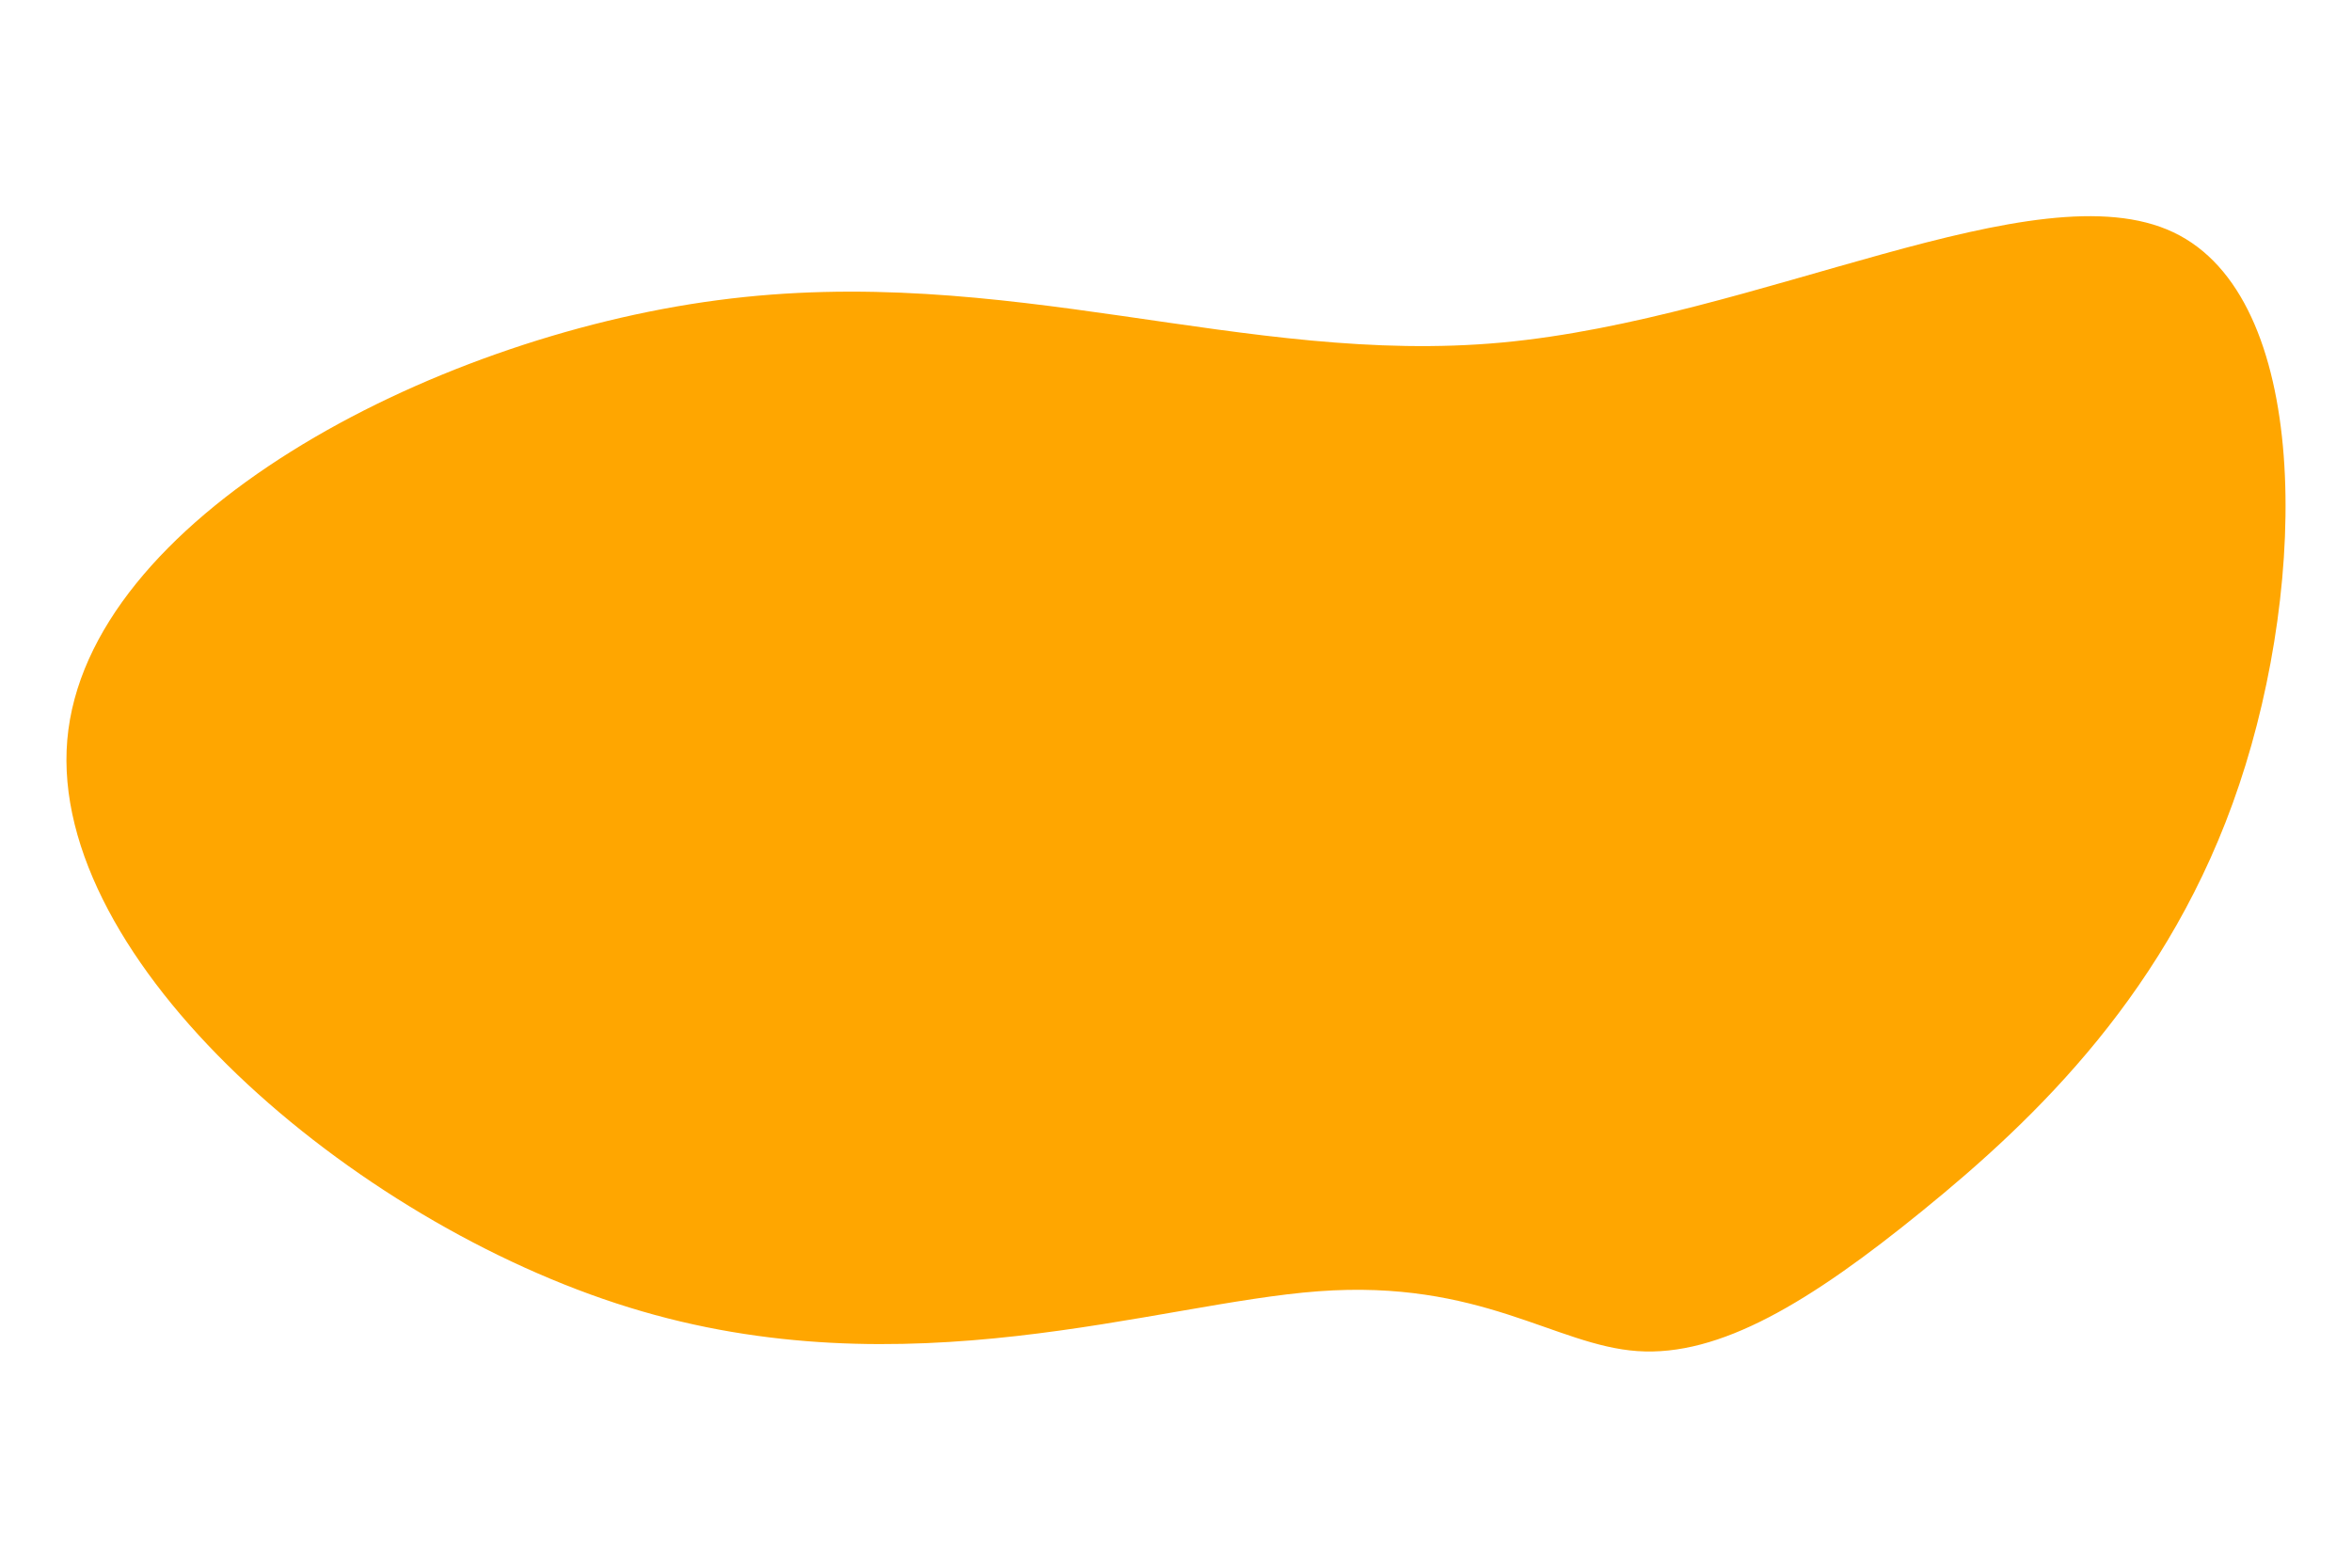 <svg id="visual" viewBox="0 0 900 600" width="900" height="600" xmlns="http://www.w3.org/2000/svg" xmlns:xlink="http://www.w3.org/1999/xlink" version="1.1"><g transform="translate(567.043 385.102)"><path d="M264.6 -296.2C317.2 -271.3 316.2 -163.4 289.8 -84.8C263.5 -6.2 211.9 43.1 168.7 78.2C125.6 113.3 91 134.2 59.5 132C28 129.8 -0.4 104.5 -62.5 109.1C-124.6 113.7 -220.4 148.1 -326.3 115.3C-432.3 82.6 -548.5 -17.3 -541.3 -101.9C-534 -186.4 -403.3 -255.6 -292.5 -270.2C-181.7 -284.9 -90.8 -244.9 7.6 -254C106.1 -263.1 212.1 -321.1 264.6 -296.2" fill="#ffa60078"></path></g></svg>